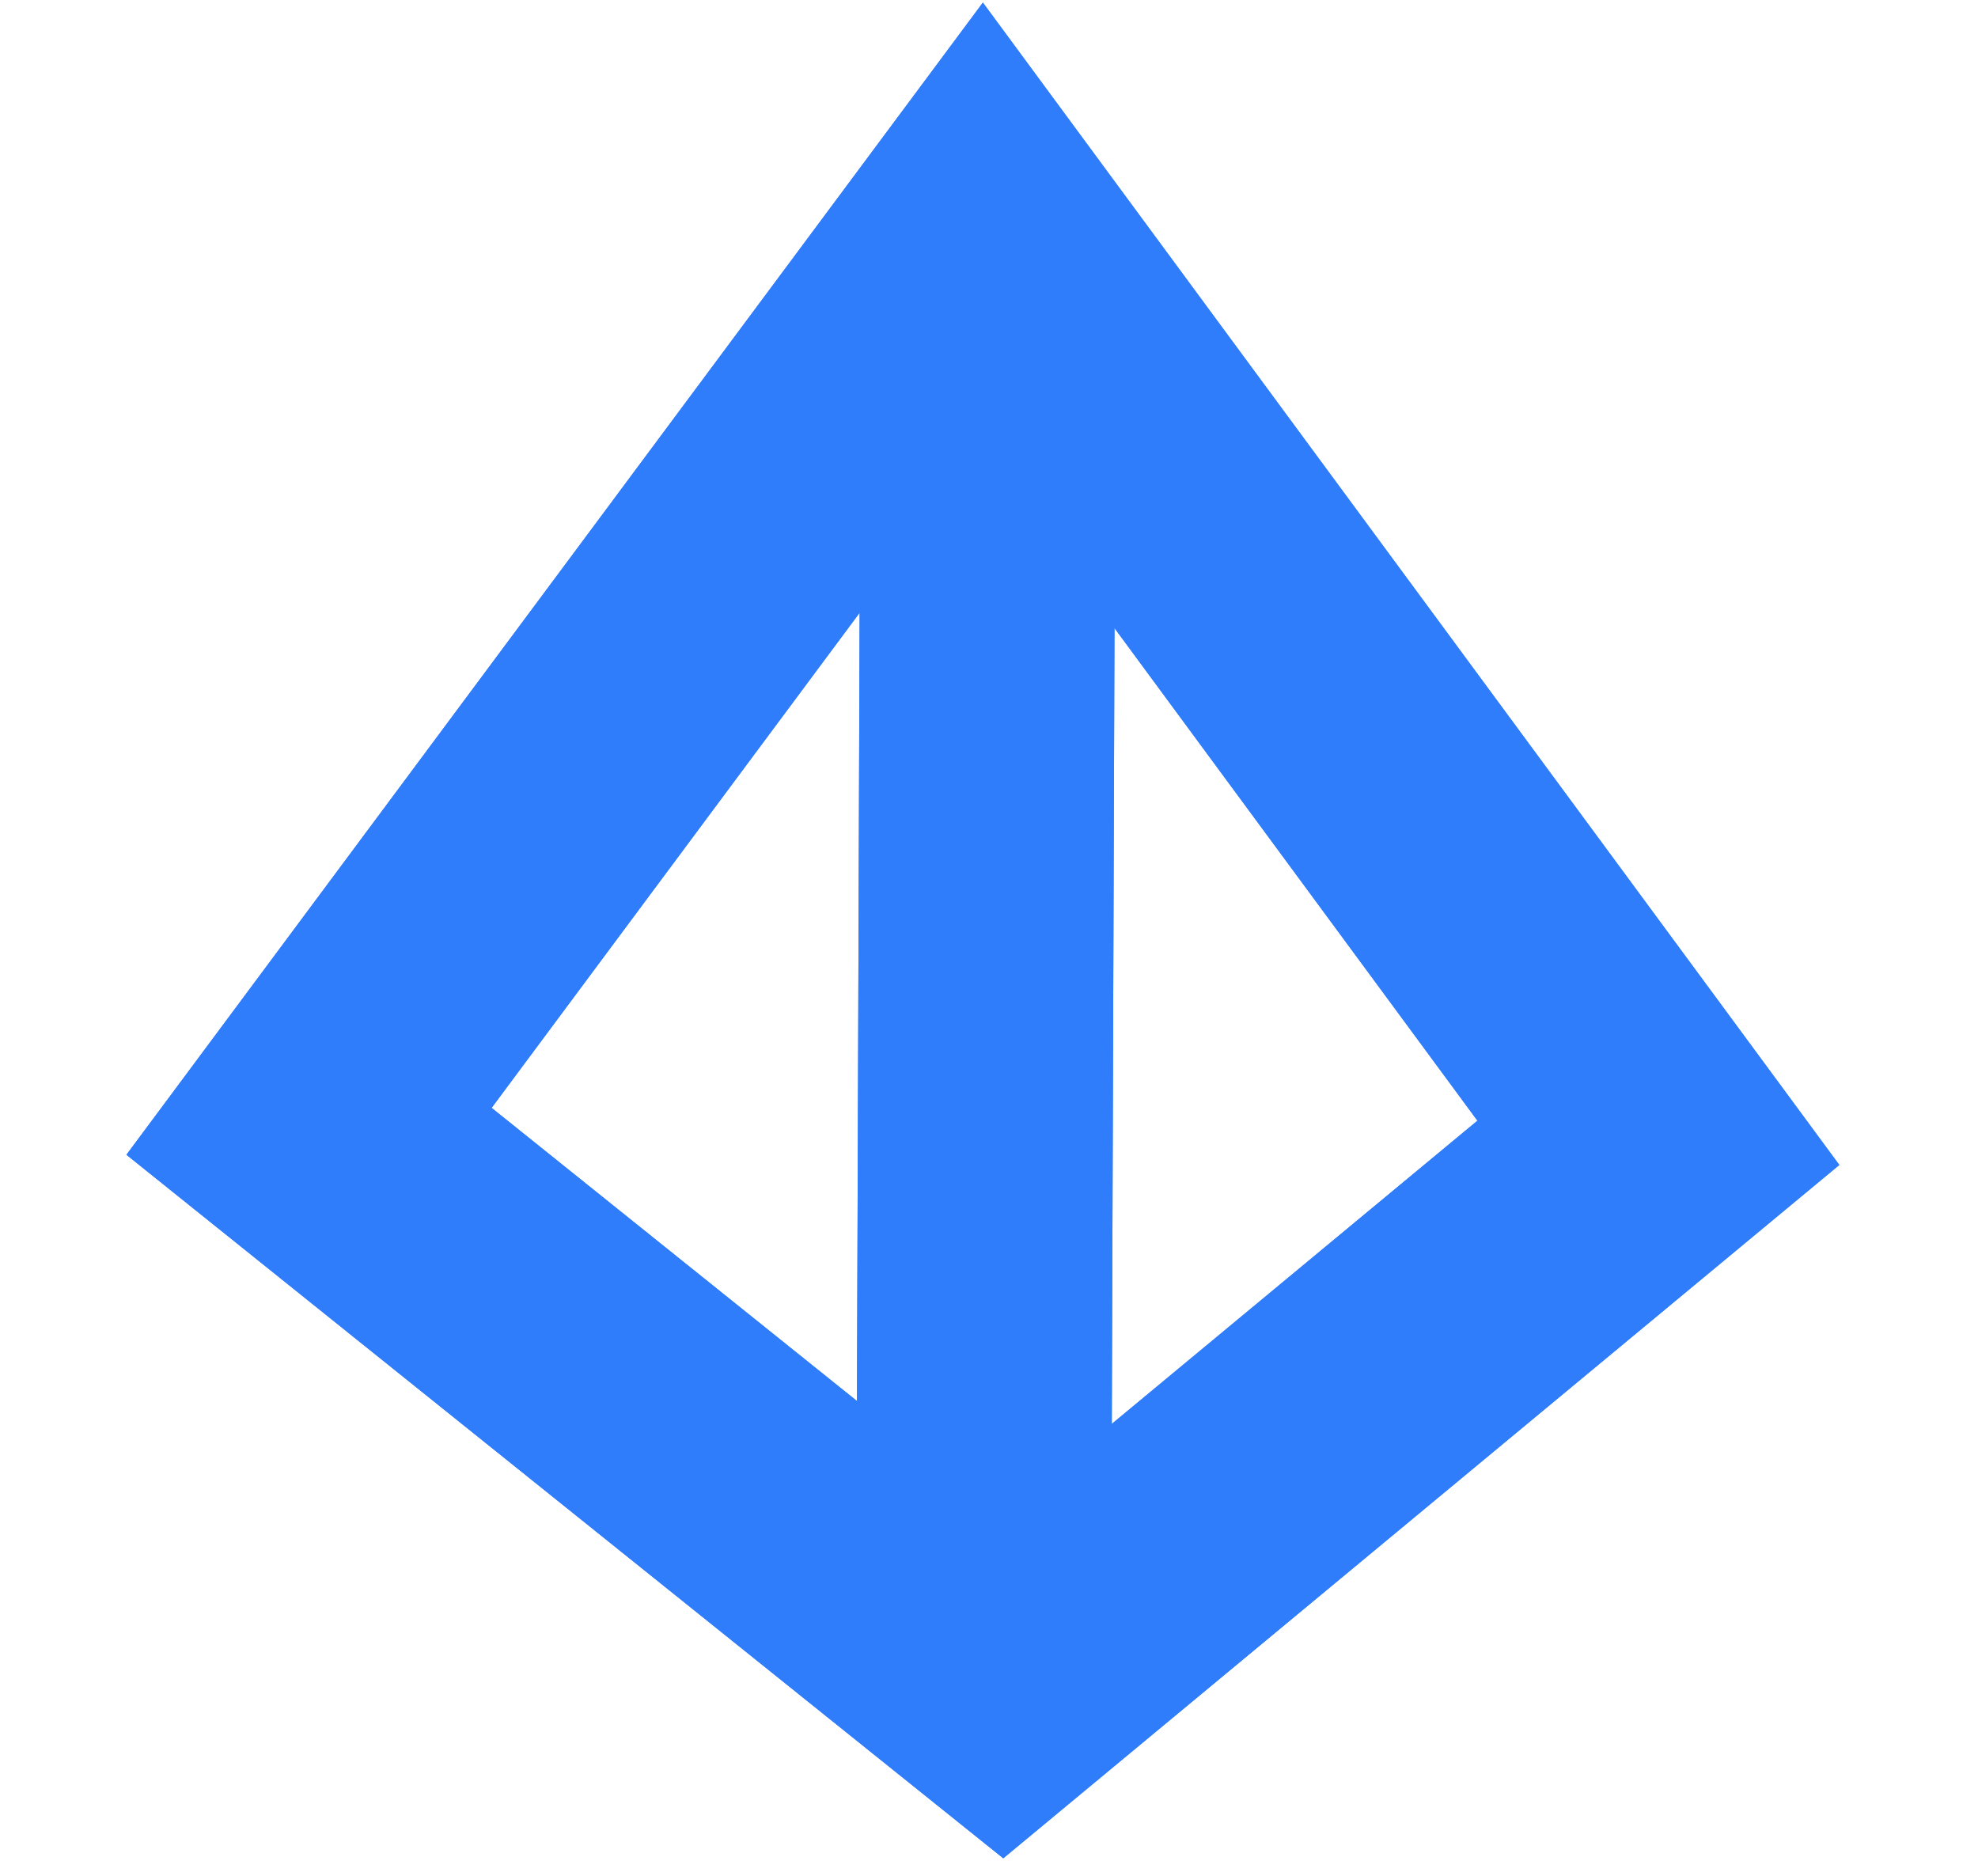 
<svg width="194px" height="184px" viewBox="0 0 194 184" version="1.1" xmlns="http://www.w3.org/2000/svg" xmlns:xlink="http://www.w3.org/1999/xlink">
    <!-- Generator: Sketch 47.1 (45422) - http://www.bohemiancoding.com/sketch -->
    <desc>Created with Sketch.</desc>
    <defs></defs>
    <g id="Page-1" stroke="none" stroke-width="1" fill="none" fill-rule="evenodd">
        <g id="Loopring" transform="translate(18, 22)" stroke="#307DFB">
            <polygon id="Rectangle-7" stroke-width="26" transform="translate(78.699, 77.899) rotate(-45) translate(-78.699, -77.899) " points="23.936 38.77 33.434 125.377 116.72 133.15 133.463 22.647"></polygon>
            <path d="M78.9,11.992 L78.5,130.001" id="Line" stroke-width="25" stroke-linecap="square"></path>
        </g>
        <g id="Loopring-Copy" transform="translate(18, 22)" stroke="#307DFB">
            <polygon id="Rectangle-7" stroke-width="26" transform="translate(78.699, 77.899) rotate(-45) translate(-78.699, -77.899) " points="23.936 38.77 33.434 125.377 116.72 133.15 133.463 22.647"></polygon>
            <path d="M78.9,11.992 L78.5,130.001" id="Line" stroke-width="25" stroke-linecap="square"></path>
        </g>
    </g>
</svg>
